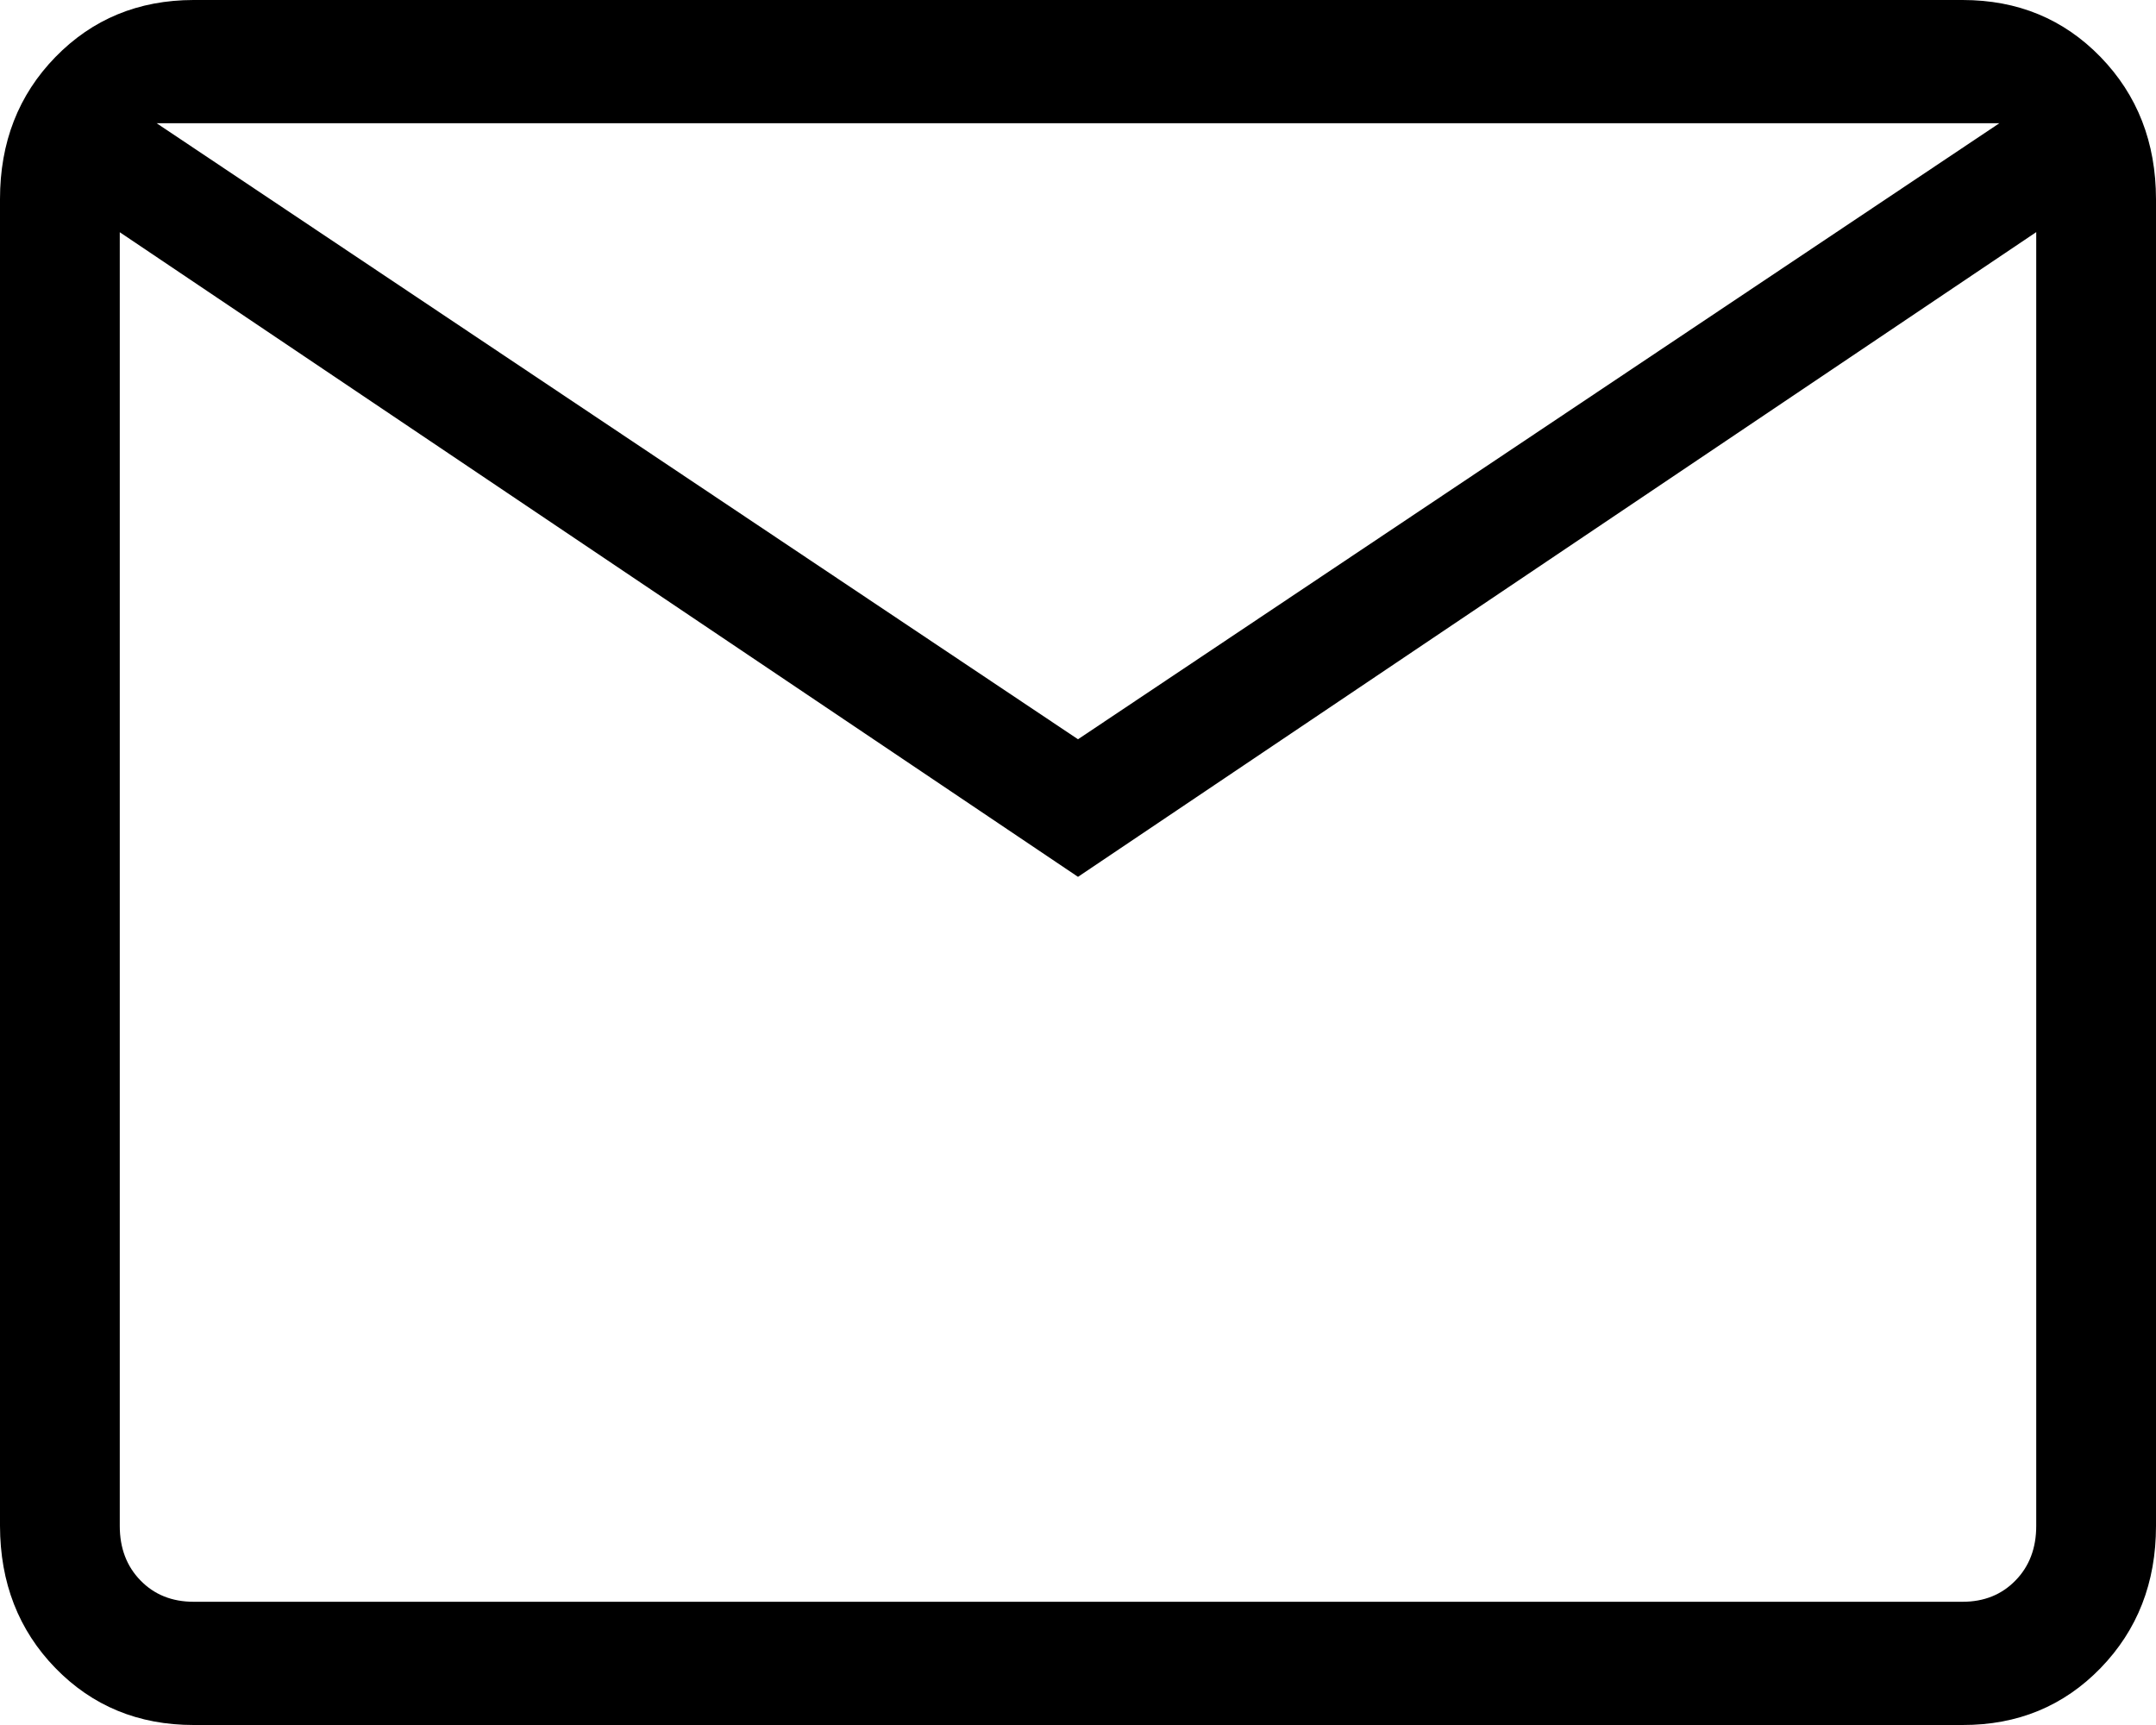 <svg width="20" height="16" viewBox="0 0 20 16" fill="none" xmlns="http://www.w3.org/2000/svg">
<path d="M1.796 16C1.284 16 0.857 15.824 0.514 15.472C0.172 15.12 0.001 14.68 0 14.153V1.847C0 1.32 0.171 0.881 0.514 0.529C0.857 0.177 1.284 0.001 1.794 0H18.206C18.717 0 19.143 0.176 19.486 0.529C19.828 0.882 19.999 1.321 20 1.847V14.154C20 14.68 19.828 15.119 19.486 15.472C19.143 15.825 18.716 16.001 18.206 16H1.796ZM10 8.133L1.111 2.154V14.154C1.111 14.359 1.175 14.528 1.303 14.659C1.431 14.791 1.596 14.857 1.796 14.857H18.206C18.405 14.857 18.569 14.791 18.697 14.659C18.825 14.528 18.889 14.359 18.889 14.153V2.153L10 8.133ZM10 6.857L18.547 1.143H1.453L10 6.857ZM1.111 2.154V1.143V14.154C1.111 14.359 1.175 14.528 1.303 14.659C1.431 14.791 1.596 14.857 1.796 14.857H1.111V2.154Z" fill="black"/>
</svg>
